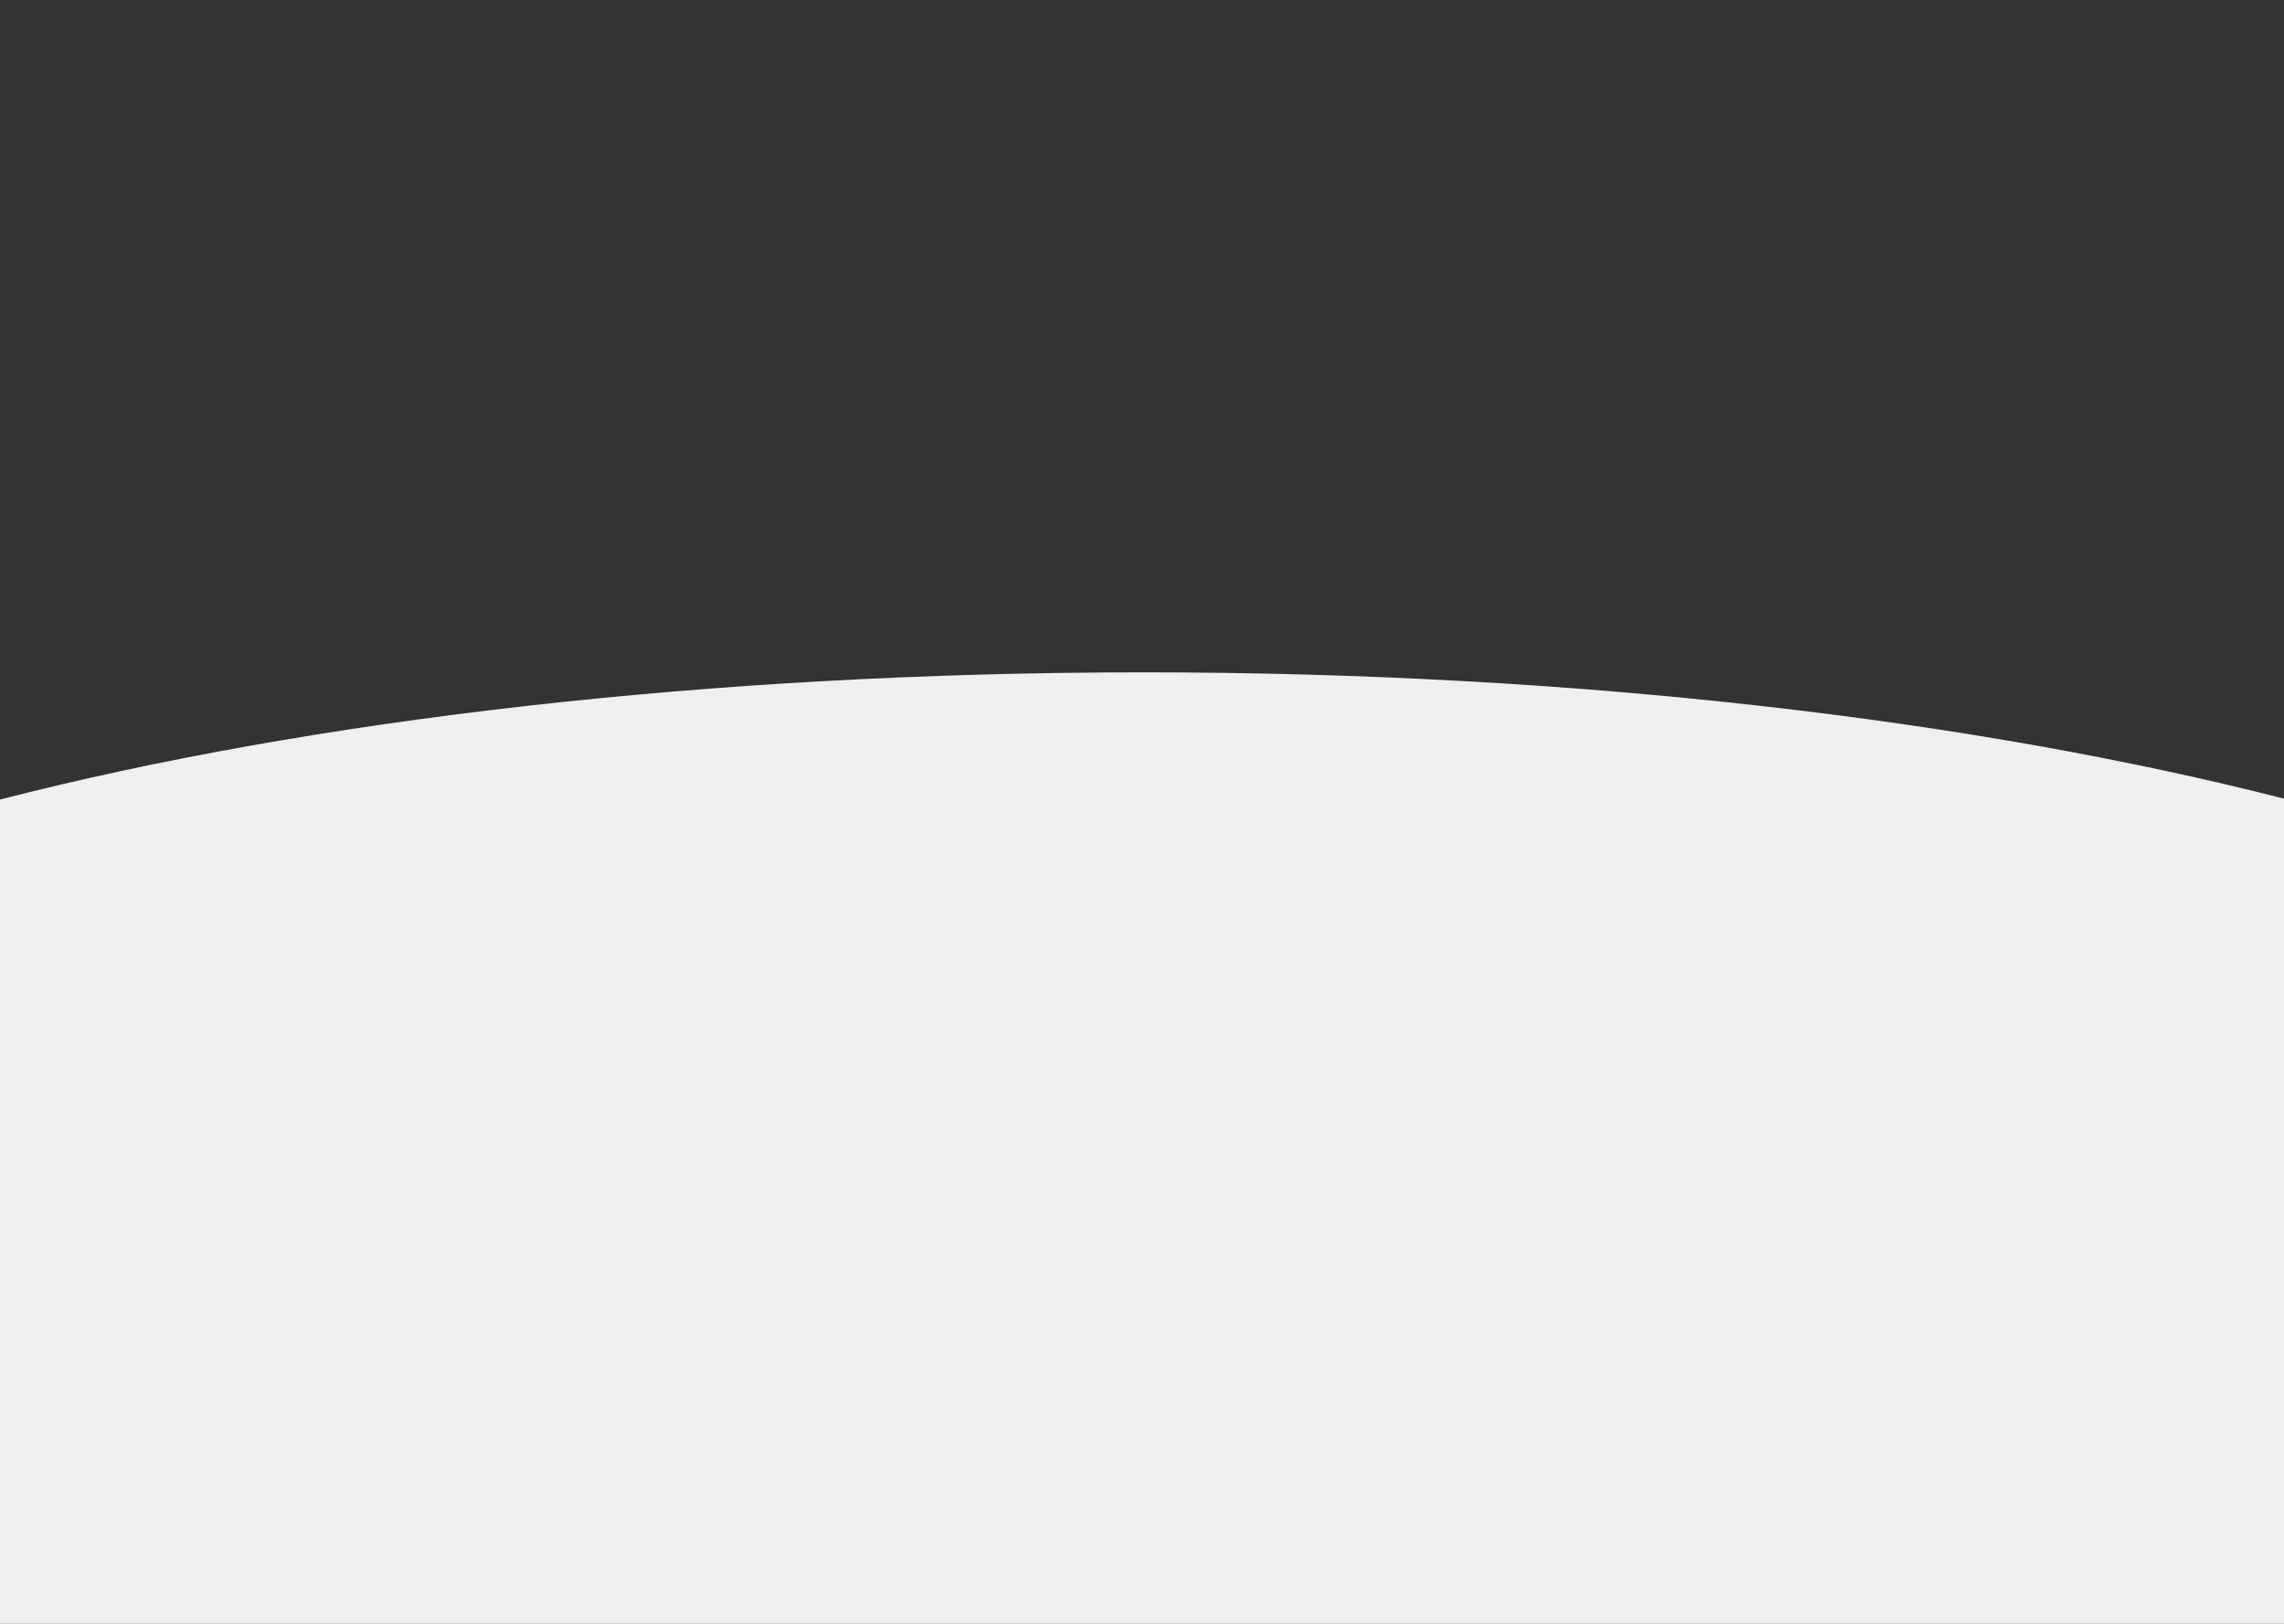 <svg width="1440" height="1024" viewBox="0 0 1440 1024" fill="none" xmlns="http://www.w3.org/2000/svg">
<rect x="0" y="0" width="1440" height="1024" fill="#333333" stroke="none"/>
<path fill-rule="evenodd" clip-rule="evenodd" d="M-4.54413e-05 504.212C194.661 454.168 446.295 424 721.084 424C994.855 424 1245.64 453.944 1440 503.656L1440 1024L0 1024L-4.54413e-05 504.212Z" fill="#EFEFEF"/>
</svg>
